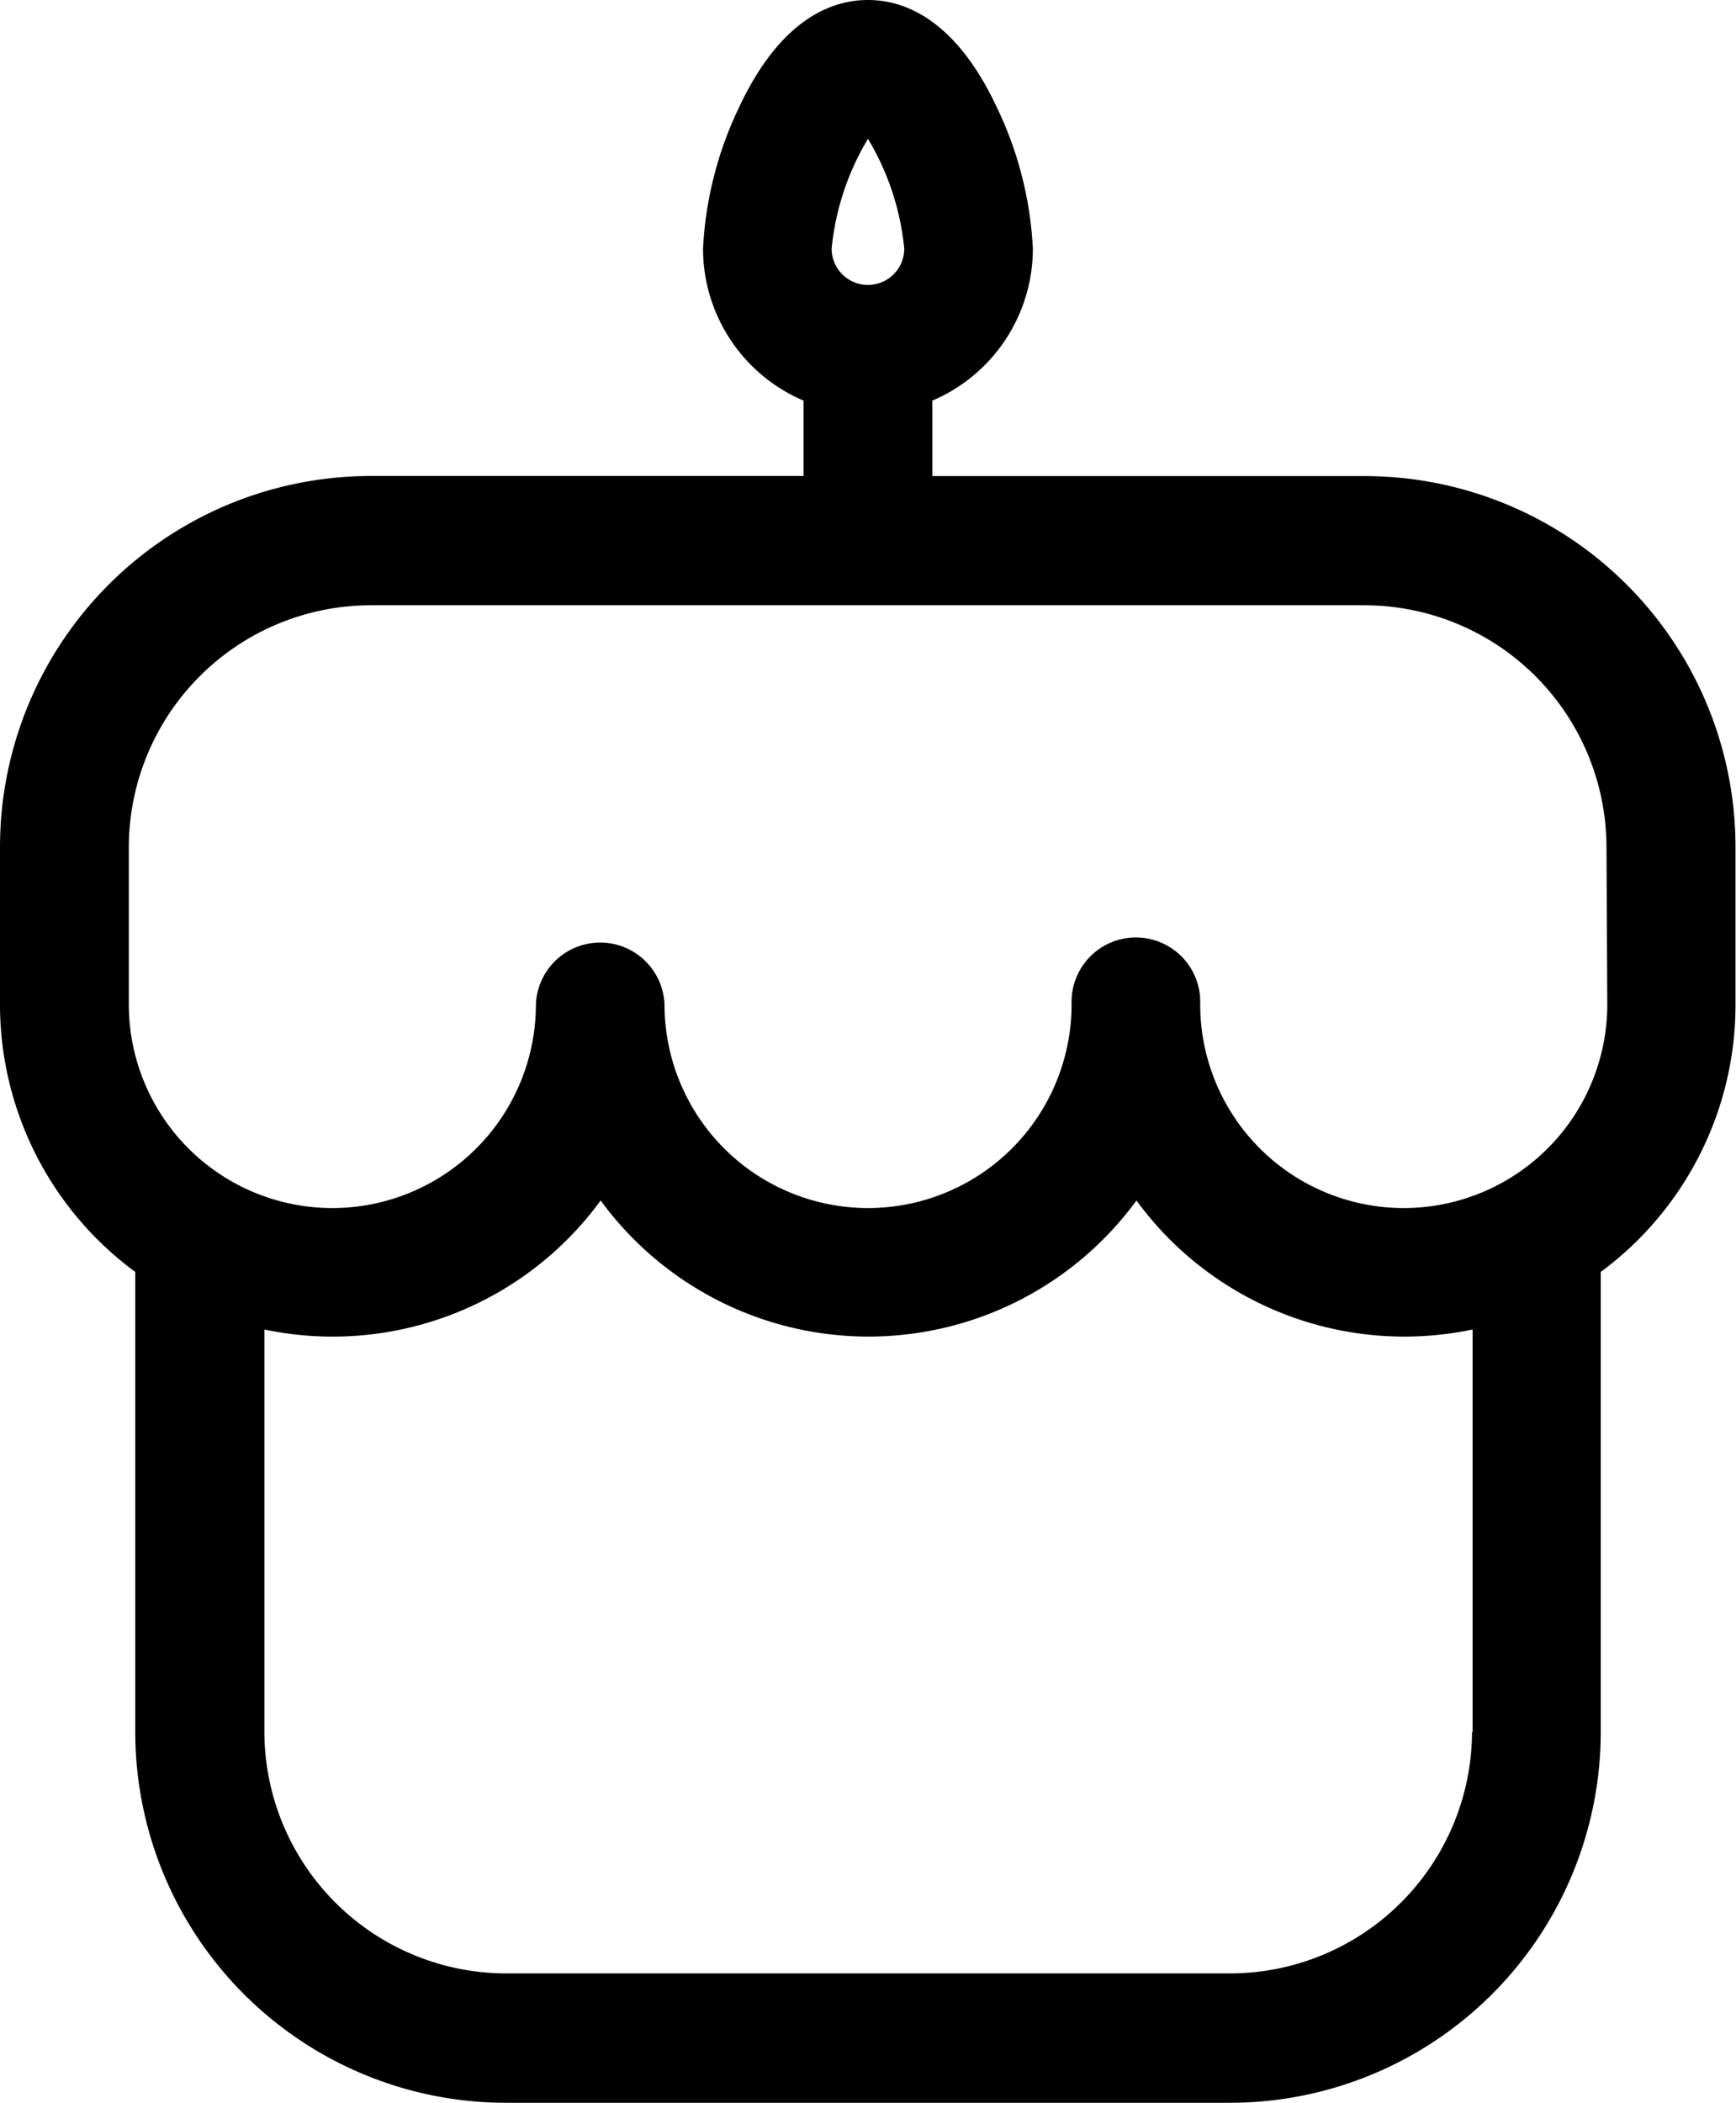 <svg xmlns="http://www.w3.org/2000/svg" viewBox="0 0 17.263 20.899">
  <g data-name="Grupo 263">
    <path d="M13.579 4.732H9.271v-.75a1.643 1.643 0 0 0 1-1.511 3.654 3.654 0 0 0-.353-1.393C9.504.187 8.99 0 8.631 0s-.873.187-1.287 1.078a3.653 3.653 0 0 0-.353 1.393 1.643 1.643 0 0 0 1 1.511v.749H3.684A3.688 3.688 0 0 0 0 8.415v1.569a3.3 3.3 0 0 0 1.345 2.658v4.572A3.688 3.688 0 0 0 5.029 20.9h7.205a3.688 3.688 0 0 0 3.684-3.684v-4.574a3.3 3.3 0 0 0 1.34-2.658V8.416a3.688 3.688 0 0 0-3.679-3.684ZM8.631 1.38a2.608 2.608 0 0 1 .361 1.091.361.361 0 0 1-.722 0 2.608 2.608 0 0 1 .361-1.091Zm6.007 15.834a2.408 2.408 0 0 1-2.4 2.4H5.029a2.407 2.407 0 0 1-2.4-2.4v-4a3.3 3.3 0 0 0 3.344-1.282 3.3 3.3 0 0 0 5.328 0 3.3 3.3 0 0 0 3.343 1.282v4Zm1.345-7.231a2.024 2.024 0 1 1-4.048 0 .64.64 0 1 0-1.279 0 2.024 2.024 0 1 1-4.048 0 .64.64 0 0 0-1.279 0 2.024 2.024 0 1 1-4.048 0V8.416a2.408 2.408 0 0 1 2.4-2.4h9.894a2.408 2.408 0 0 1 2.4 2.4Z" data-name="Trazado 234"/>
  </g>
</svg>